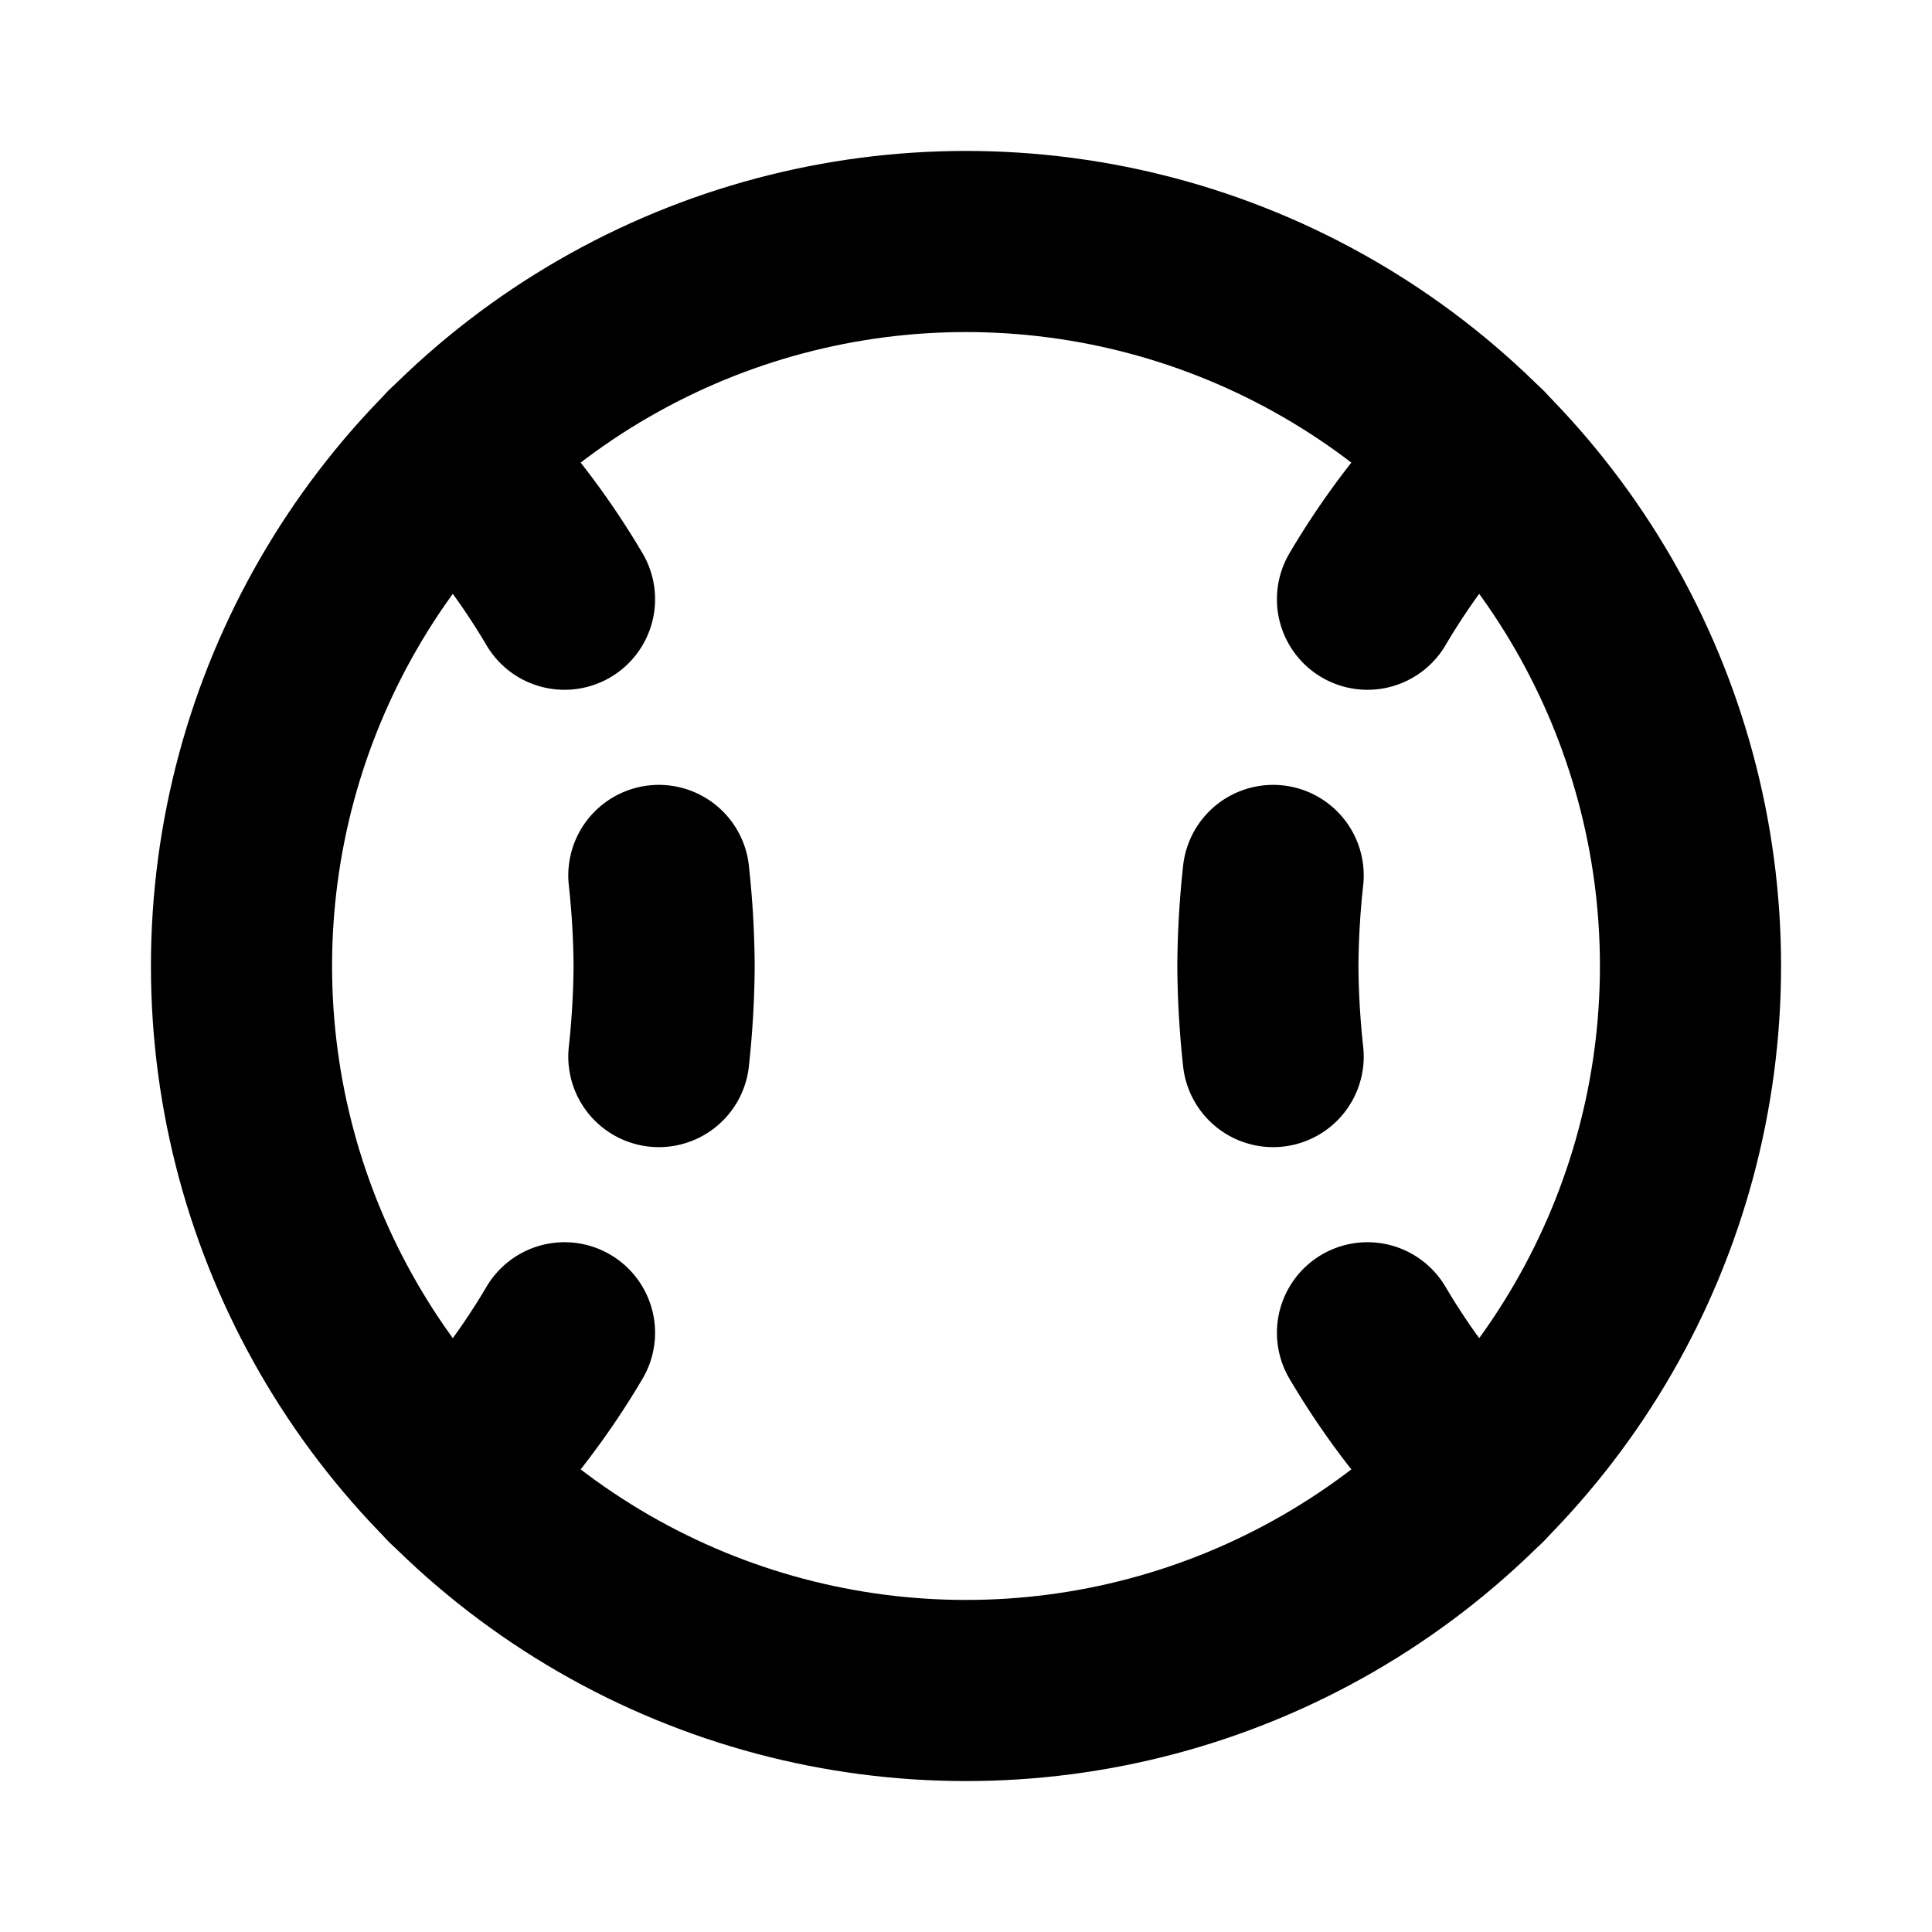 <svg xmlns="http://www.w3.org/2000/svg" viewBox="0 0 256 256" width="20" height="20"><path fill="none" d="M0 0h256v256H0z"/><circle cx="128" cy="128" r="96" fill="none" stroke="#000" stroke-linecap="round" stroke-linejoin="round" stroke-width="24"/><path d="M181.2 79.4A98.3 98.3 0 01196 60.2M196 195.8a98.3 98.3 0 01-14.8-19.2M168.7 140a117.3 117.3 0 01-.7-12 117.3 117.3 0 01.7-12M74.8 79.4A98.3 98.3 0 0060 60.2M60 195.8a98.3 98.3 0 0014.8-19.2M87.3 140a117.3 117.3 0 00.7-12 117.3 117.3 0 00-.7-12" fill="none" stroke="#000" stroke-linecap="round" stroke-linejoin="round" stroke-width="24"/></svg>